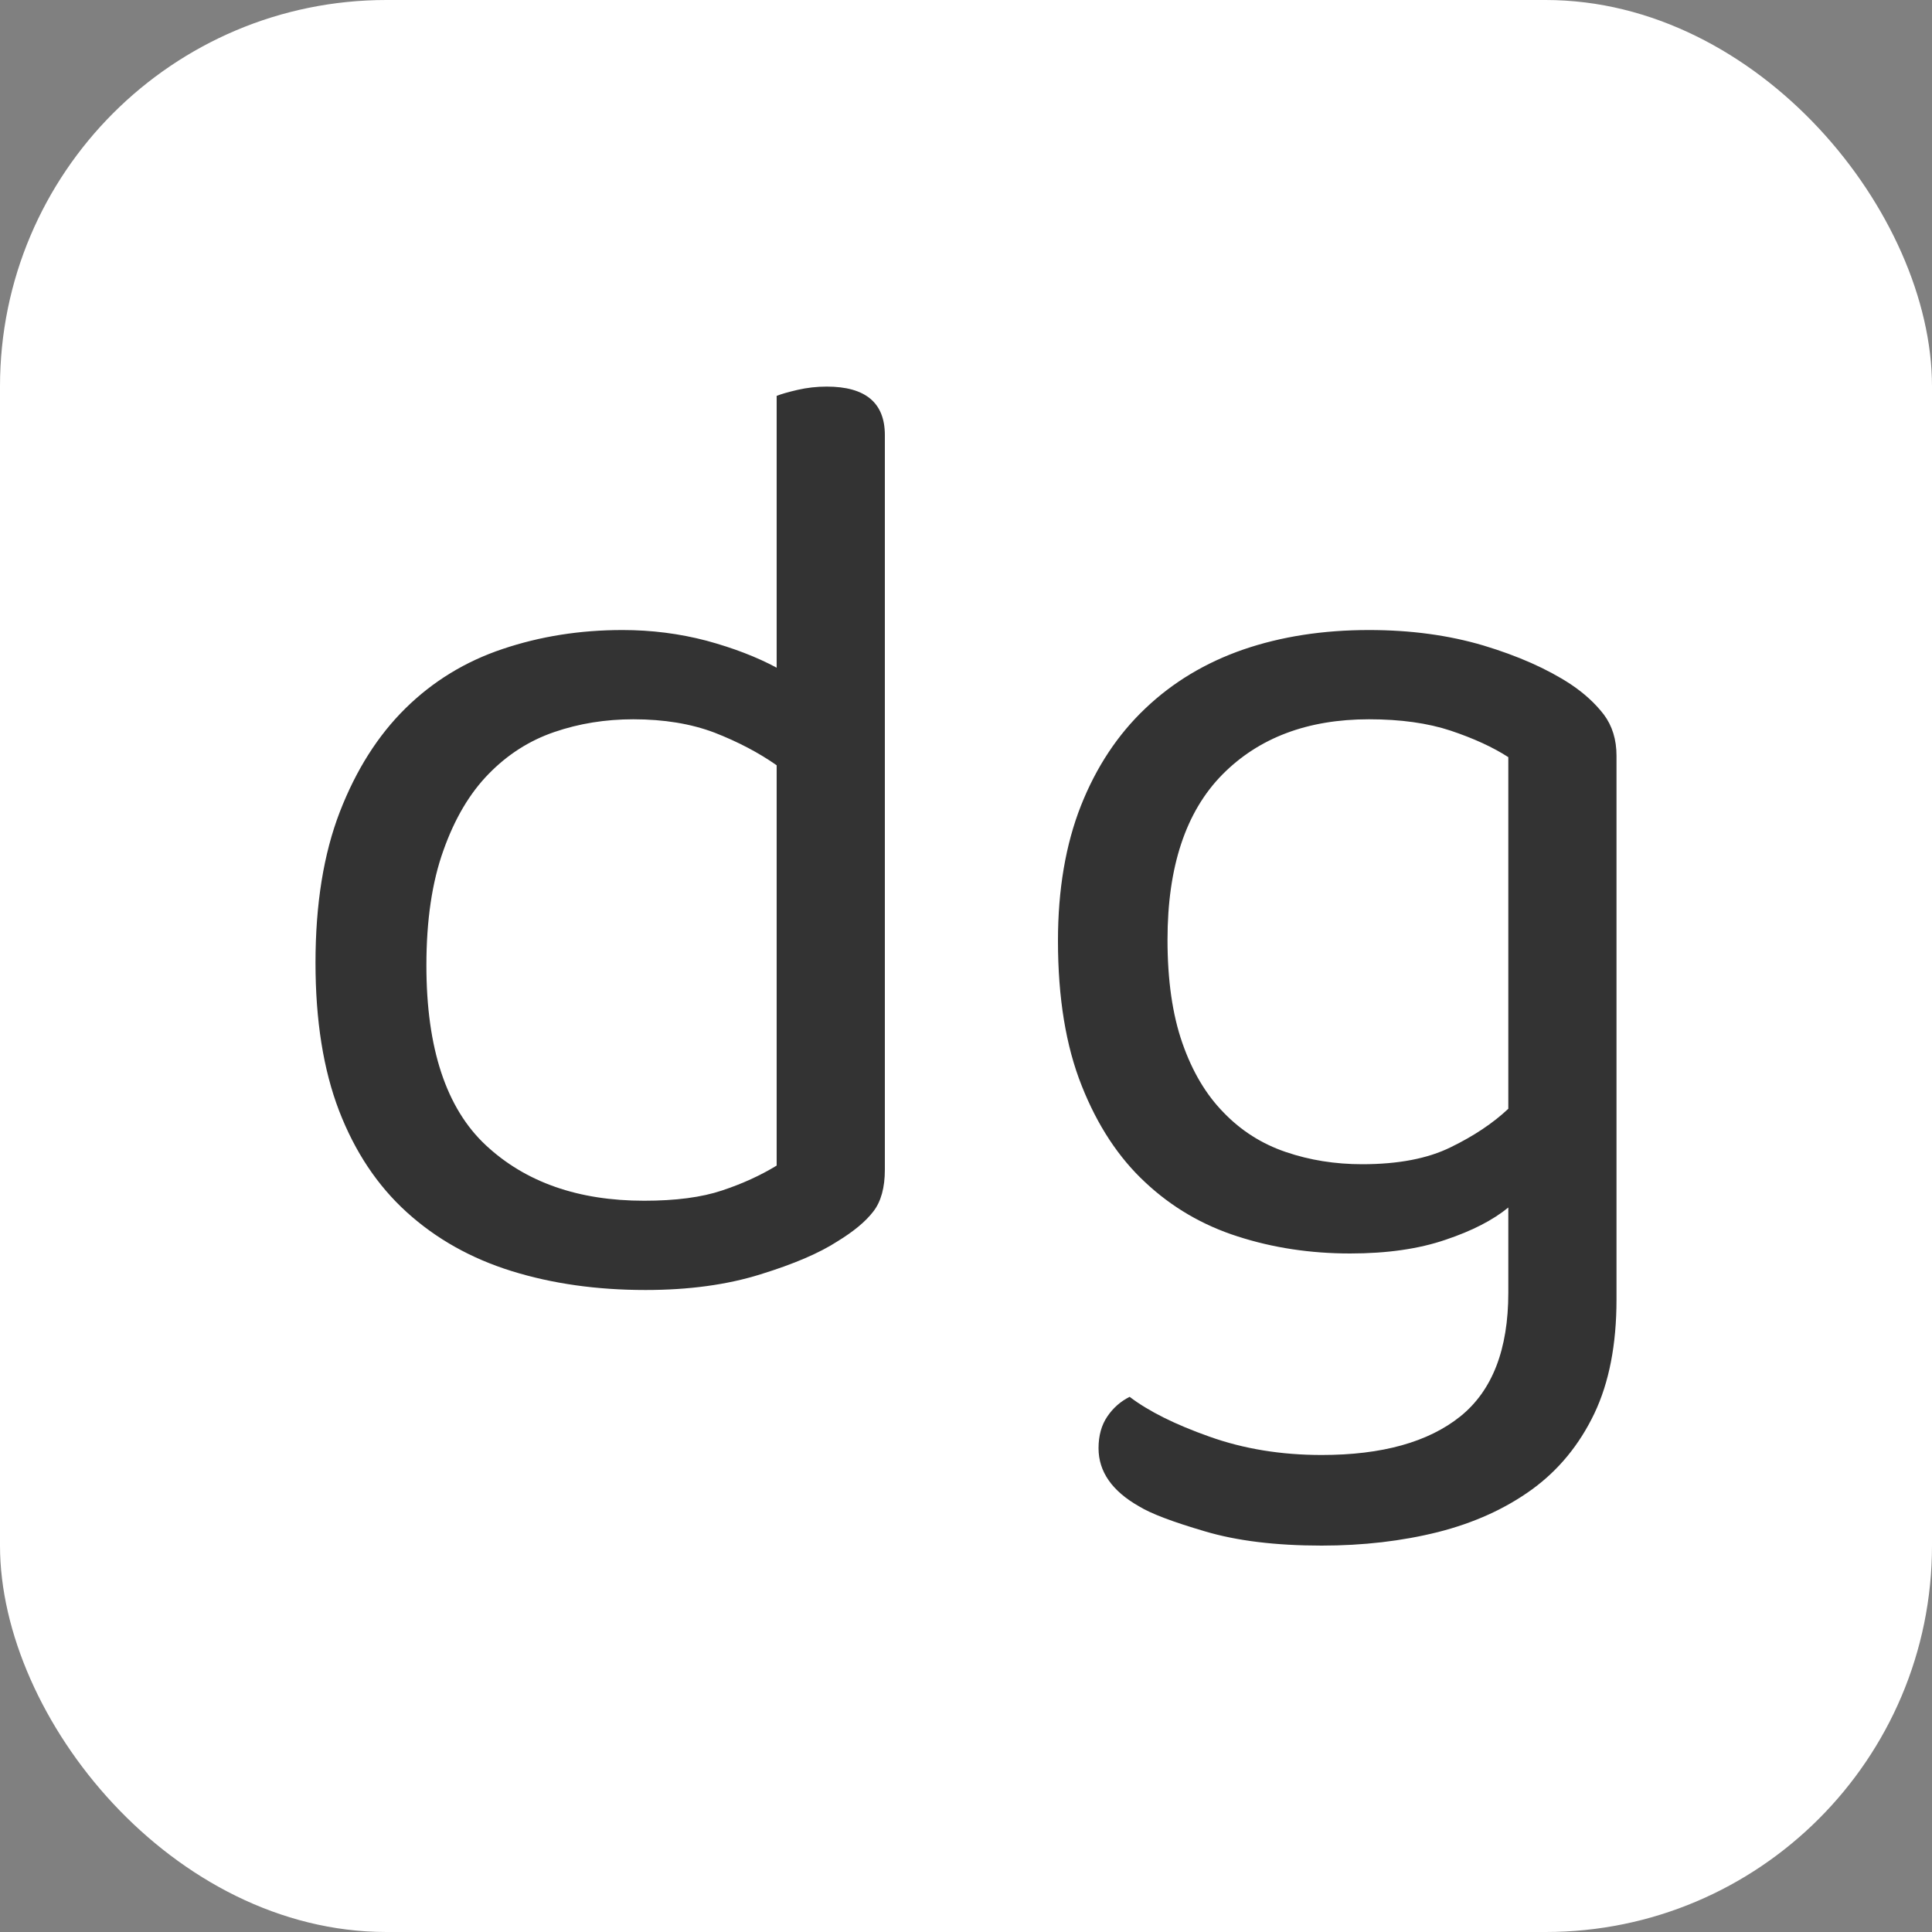 <svg xmlns="http://www.w3.org/2000/svg" width="256" height="256" viewBox="0 0 100 100"><rect x="0" y="0" width="100" height="100" fill="#808080" stroke="none"/><rect width="100" height="100" rx="20" fill="#ffffff"></rect><path fill="#333333" d="M45.80 22.52L45.80 60.54Q45.80 61.94 45.20 62.71Q44.61 63.48 43.35 64.25L43.35 64.25Q41.95 65.16 39.36 65.96Q36.77 66.77 33.41 66.77L33.41 66.77Q29.63 66.77 26.48 65.79Q23.33 64.81 21.05 62.74Q18.78 60.68 17.55 57.49Q16.33 54.31 16.33 49.83L16.33 49.83Q16.33 45.28 17.59 42.02Q18.85 38.77 20.98 36.67Q23.12 34.56 26.02 33.59Q28.93 32.61 32.22 32.61L32.22 32.61Q34.46 32.61 36.56 33.16Q38.66 33.73 40.20 34.56L40.20 34.56L40.20 20.49Q40.55 20.35 41.28 20.18Q42.02 20.01 42.79 20.01L42.79 20.01Q45.80 20.01 45.80 22.52L45.80 22.52ZM40.20 60.33L40.20 39.61Q38.80 38.63 36.98 37.92Q35.16 37.23 32.78 37.23L32.78 37.23Q30.61 37.23 28.69 37.89Q26.76 38.55 25.29 40.06Q23.82 41.56 22.95 44.02Q22.07 46.47 22.07 49.97L22.07 49.97Q22.07 56.41 25.15 59.28Q28.23 62.15 33.34 62.15L33.34 62.15Q35.79 62.15 37.37 61.62Q38.94 61.10 40.20 60.33L40.20 60.33ZM78.07 66.91L78.07 62.50Q76.88 63.48 74.82 64.17Q72.75 64.88 69.88 64.88L69.88 64.88Q66.80 64.88 64.07 64Q61.34 63.13 59.28 61.20Q57.21 59.28 55.99 56.20Q54.76 53.12 54.76 48.70L54.76 48.70Q54.76 44.72 55.95 41.70Q57.14 38.70 59.28 36.67Q61.41 34.64 64.35 33.62Q67.29 32.61 70.86 32.61L70.86 32.61Q74.08 32.61 76.78 33.41Q79.47 34.22 81.29 35.41L81.29 35.41Q82.34 36.11 83.01 36.98Q83.67 37.86 83.67 39.12L83.67 39.12L83.67 67.26Q83.67 70.76 82.52 73.17Q81.36 75.59 79.30 77.09Q77.23 78.59 74.43 79.30Q71.63 80.00 68.41 80.00L68.41 80.00Q64.84 80.00 62.36 79.26Q59.87 78.53 58.96 77.97L58.96 77.97Q56.86 76.78 56.86 74.96L56.86 74.96Q56.86 73.98 57.32 73.31Q57.77 72.65 58.47 72.30L58.47 72.30Q59.94 73.42 62.60 74.36Q65.26 75.31 68.41 75.31L68.41 75.31Q73.10 75.31 75.59 73.31Q78.07 71.31 78.07 66.91L78.07 66.91ZM70.51 60.26L70.51 60.26Q73.31 60.26 75.09 59.38Q76.88 58.51 78.07 57.39L78.07 57.39L78.07 39.19Q76.88 38.42 75.09 37.82Q73.31 37.23 70.86 37.23L70.86 37.23Q66.10 37.23 63.27 40.09Q60.43 42.97 60.43 48.64L60.43 48.64Q60.43 51.79 61.20 53.99Q61.97 56.20 63.34 57.59Q64.70 59.00 66.56 59.63Q68.41 60.26 70.51 60.26Z"></path></svg>